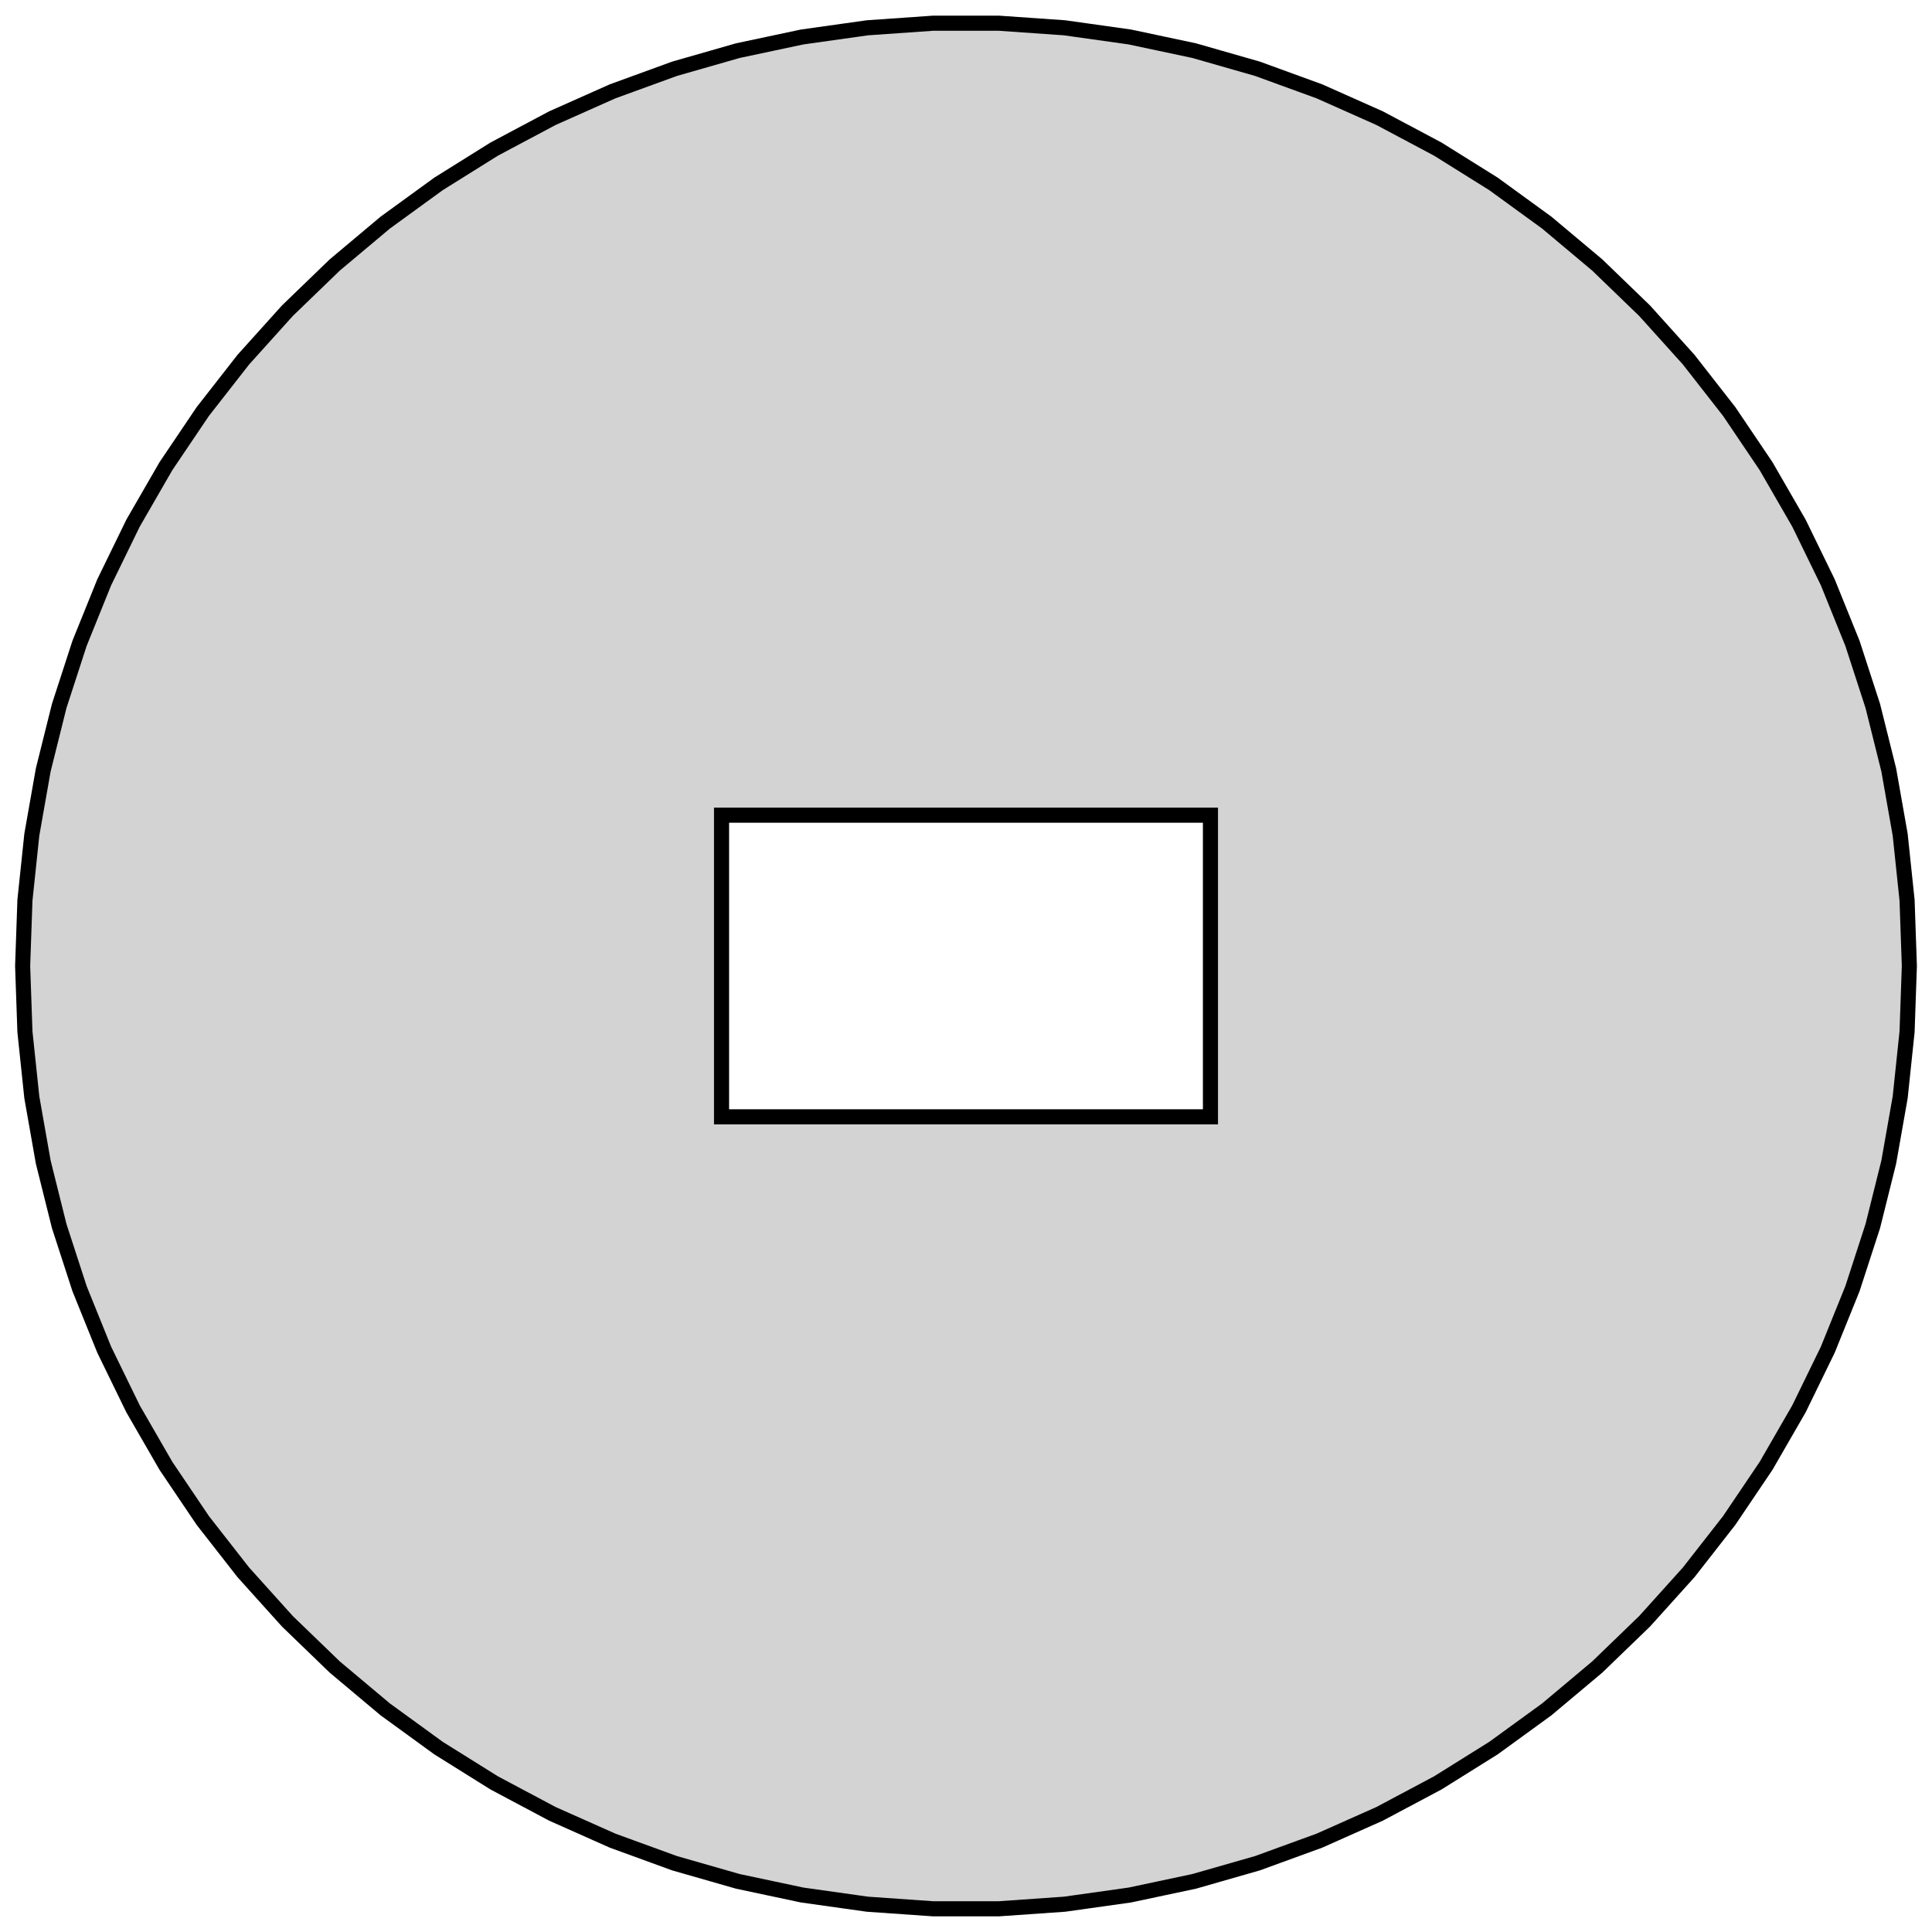 <?xml version="1.0" standalone="no"?>
<!DOCTYPE svg PUBLIC "-//W3C//DTD SVG 1.1//EN" "http://www.w3.org/Graphics/SVG/1.1/DTD/svg11.dtd">
<svg width="64" height="64" viewBox="-32 -32 64 64" xmlns="http://www.w3.org/2000/svg" version="1.1">
<title>OpenSCAD Model</title>
<path d="
M -31.25,-0 L -31.174,2.18 L -30.946,4.349 L -30.567,6.497 L -30.039,8.614 L -29.365,10.688
 L -28.548,12.71 L -27.592,14.671 L -26.502,16.56 L -25.282,18.368 L -23.939,20.087 L -22.479,21.708
 L -20.91,23.223 L -19.239,24.625 L -17.475,25.907 L -15.625,27.063 L -13.699,28.087 L -11.707,28.974
 L -9.657,29.721 L -7.56,30.322 L -5.427,30.775 L -3.267,31.079 L -1.091,31.231 L 1.091,31.231
 L 3.267,31.079 L 5.427,30.775 L 7.56,30.322 L 9.657,29.721 L 11.707,28.974 L 13.699,28.087
 L 15.625,27.063 L 17.475,25.907 L 19.239,24.625 L 20.91,23.223 L 22.479,21.708 L 23.939,20.087
 L 25.282,18.368 L 26.502,16.56 L 27.592,14.671 L 28.548,12.71 L 29.365,10.688 L 30.039,8.614
 L 30.567,6.497 L 30.946,4.349 L 31.174,2.18 L 31.25,-0 L 31.174,-2.18 L 30.946,-4.349
 L 30.567,-6.497 L 30.039,-8.614 L 29.365,-10.688 L 28.548,-12.71 L 27.592,-14.671 L 26.502,-16.56
 L 25.282,-18.368 L 23.939,-20.087 L 22.479,-21.708 L 20.91,-23.223 L 19.239,-24.625 L 17.475,-25.907
 L 15.625,-27.063 L 13.699,-28.087 L 11.707,-28.974 L 9.657,-29.721 L 7.56,-30.322 L 5.427,-30.775
 L 3.267,-31.079 L 1.091,-31.231 L -1.091,-31.231 L -3.267,-31.079 L -5.427,-30.775 L -7.56,-30.322
 L -9.657,-29.721 L -11.707,-28.974 L -13.699,-28.087 L -15.625,-27.063 L -17.475,-25.907 L -19.239,-24.625
 L -20.91,-23.223 L -22.479,-21.708 L -23.939,-20.087 L -25.282,-18.368 L -26.502,-16.56 L -27.592,-14.671
 L -28.548,-12.71 L -29.365,-10.688 L -30.039,-8.614 L -30.567,-6.497 L -30.946,-4.349 L -31.174,-2.18
 z
M -8.098,4.997 L -8.098,-4.997 L 8.098,-4.997 L 8.098,4.997 z
" stroke="black" fill="lightgray" stroke-width="0.5"/></svg>

